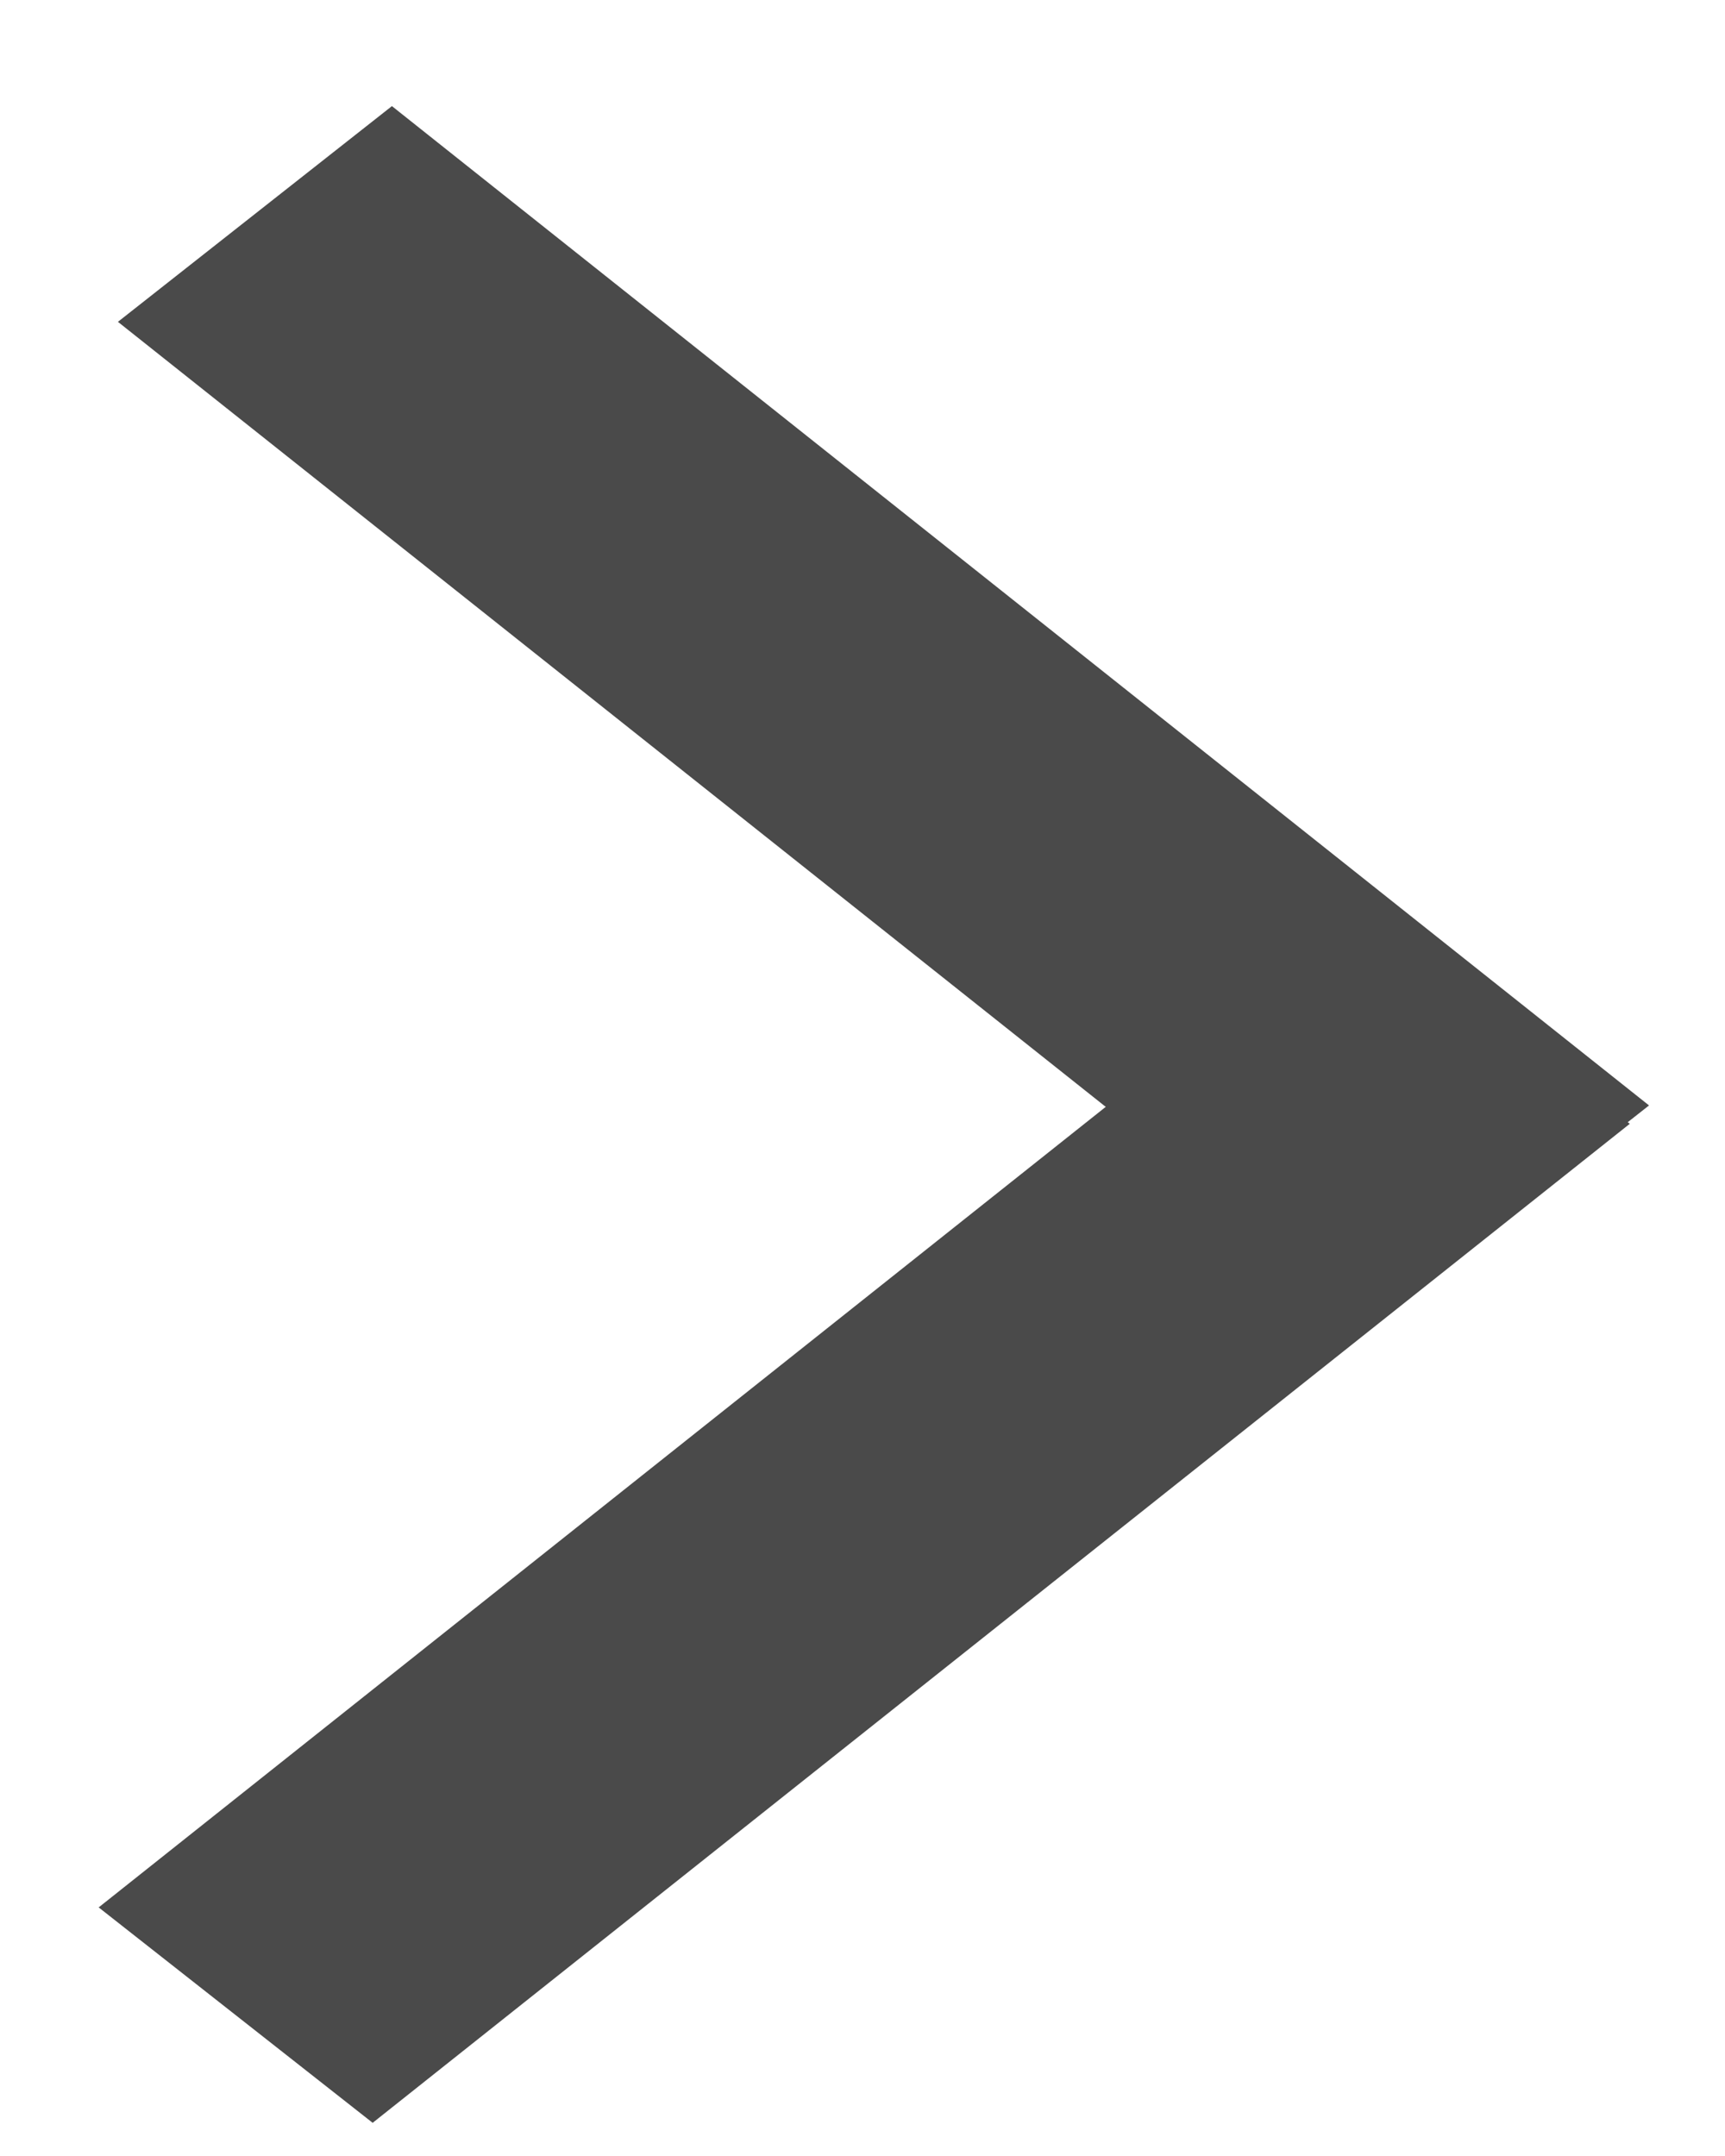 <?xml version="1.0" encoding="UTF-8"?>
<svg width="8px" height="10px" viewBox="0 0 8 10" version="1.1" xmlns="http://www.w3.org/2000/svg" xmlns:xlink="http://www.w3.org/1999/xlink">
    <!-- Generator: sketchtool 52.6 (67491) - http://www.bohemiancoding.com/sketch -->
    <title>9B10D840-6911-4DD5-99C8-5404BEBD1905</title>
    <desc>Created with sketchtool.</desc>
    <g id="Page-1" stroke="none" stroke-width="1" fill="none" fill-rule="evenodd">
        <g id="Game-Product-Page" transform="translate(-722, -3883)" fill="#4A4A4A" fill-rule="nonzero">
            <g id="Reviews" transform="translate(85, 2079)">
                <g id="Pagination" transform="translate(466, 1802)">
                    <g id="Arrow-Right" transform="translate(175, 7) scale(-1, 1) translate(-175, -7) translate(171, 2)">
                        <polygon id="Rectangle" transform="translate(3.902, 3.31) rotate(45) translate(-3.902, -3.31) " points="3.522 -0.295 5.128 -0.486 4.282 6.914 2.677 7.105"></polygon>
                        <polygon id="Rectangle-Copy-9" transform="translate(3.992, 7.029) scale(1, -1) rotate(45) translate(-3.992, -7.029) " points="3.612 3.425 5.217 3.233 4.372 10.633 2.766 10.824"></polygon>
                    </g>
                </g>
            </g>
        </g>
    </g>
</svg>